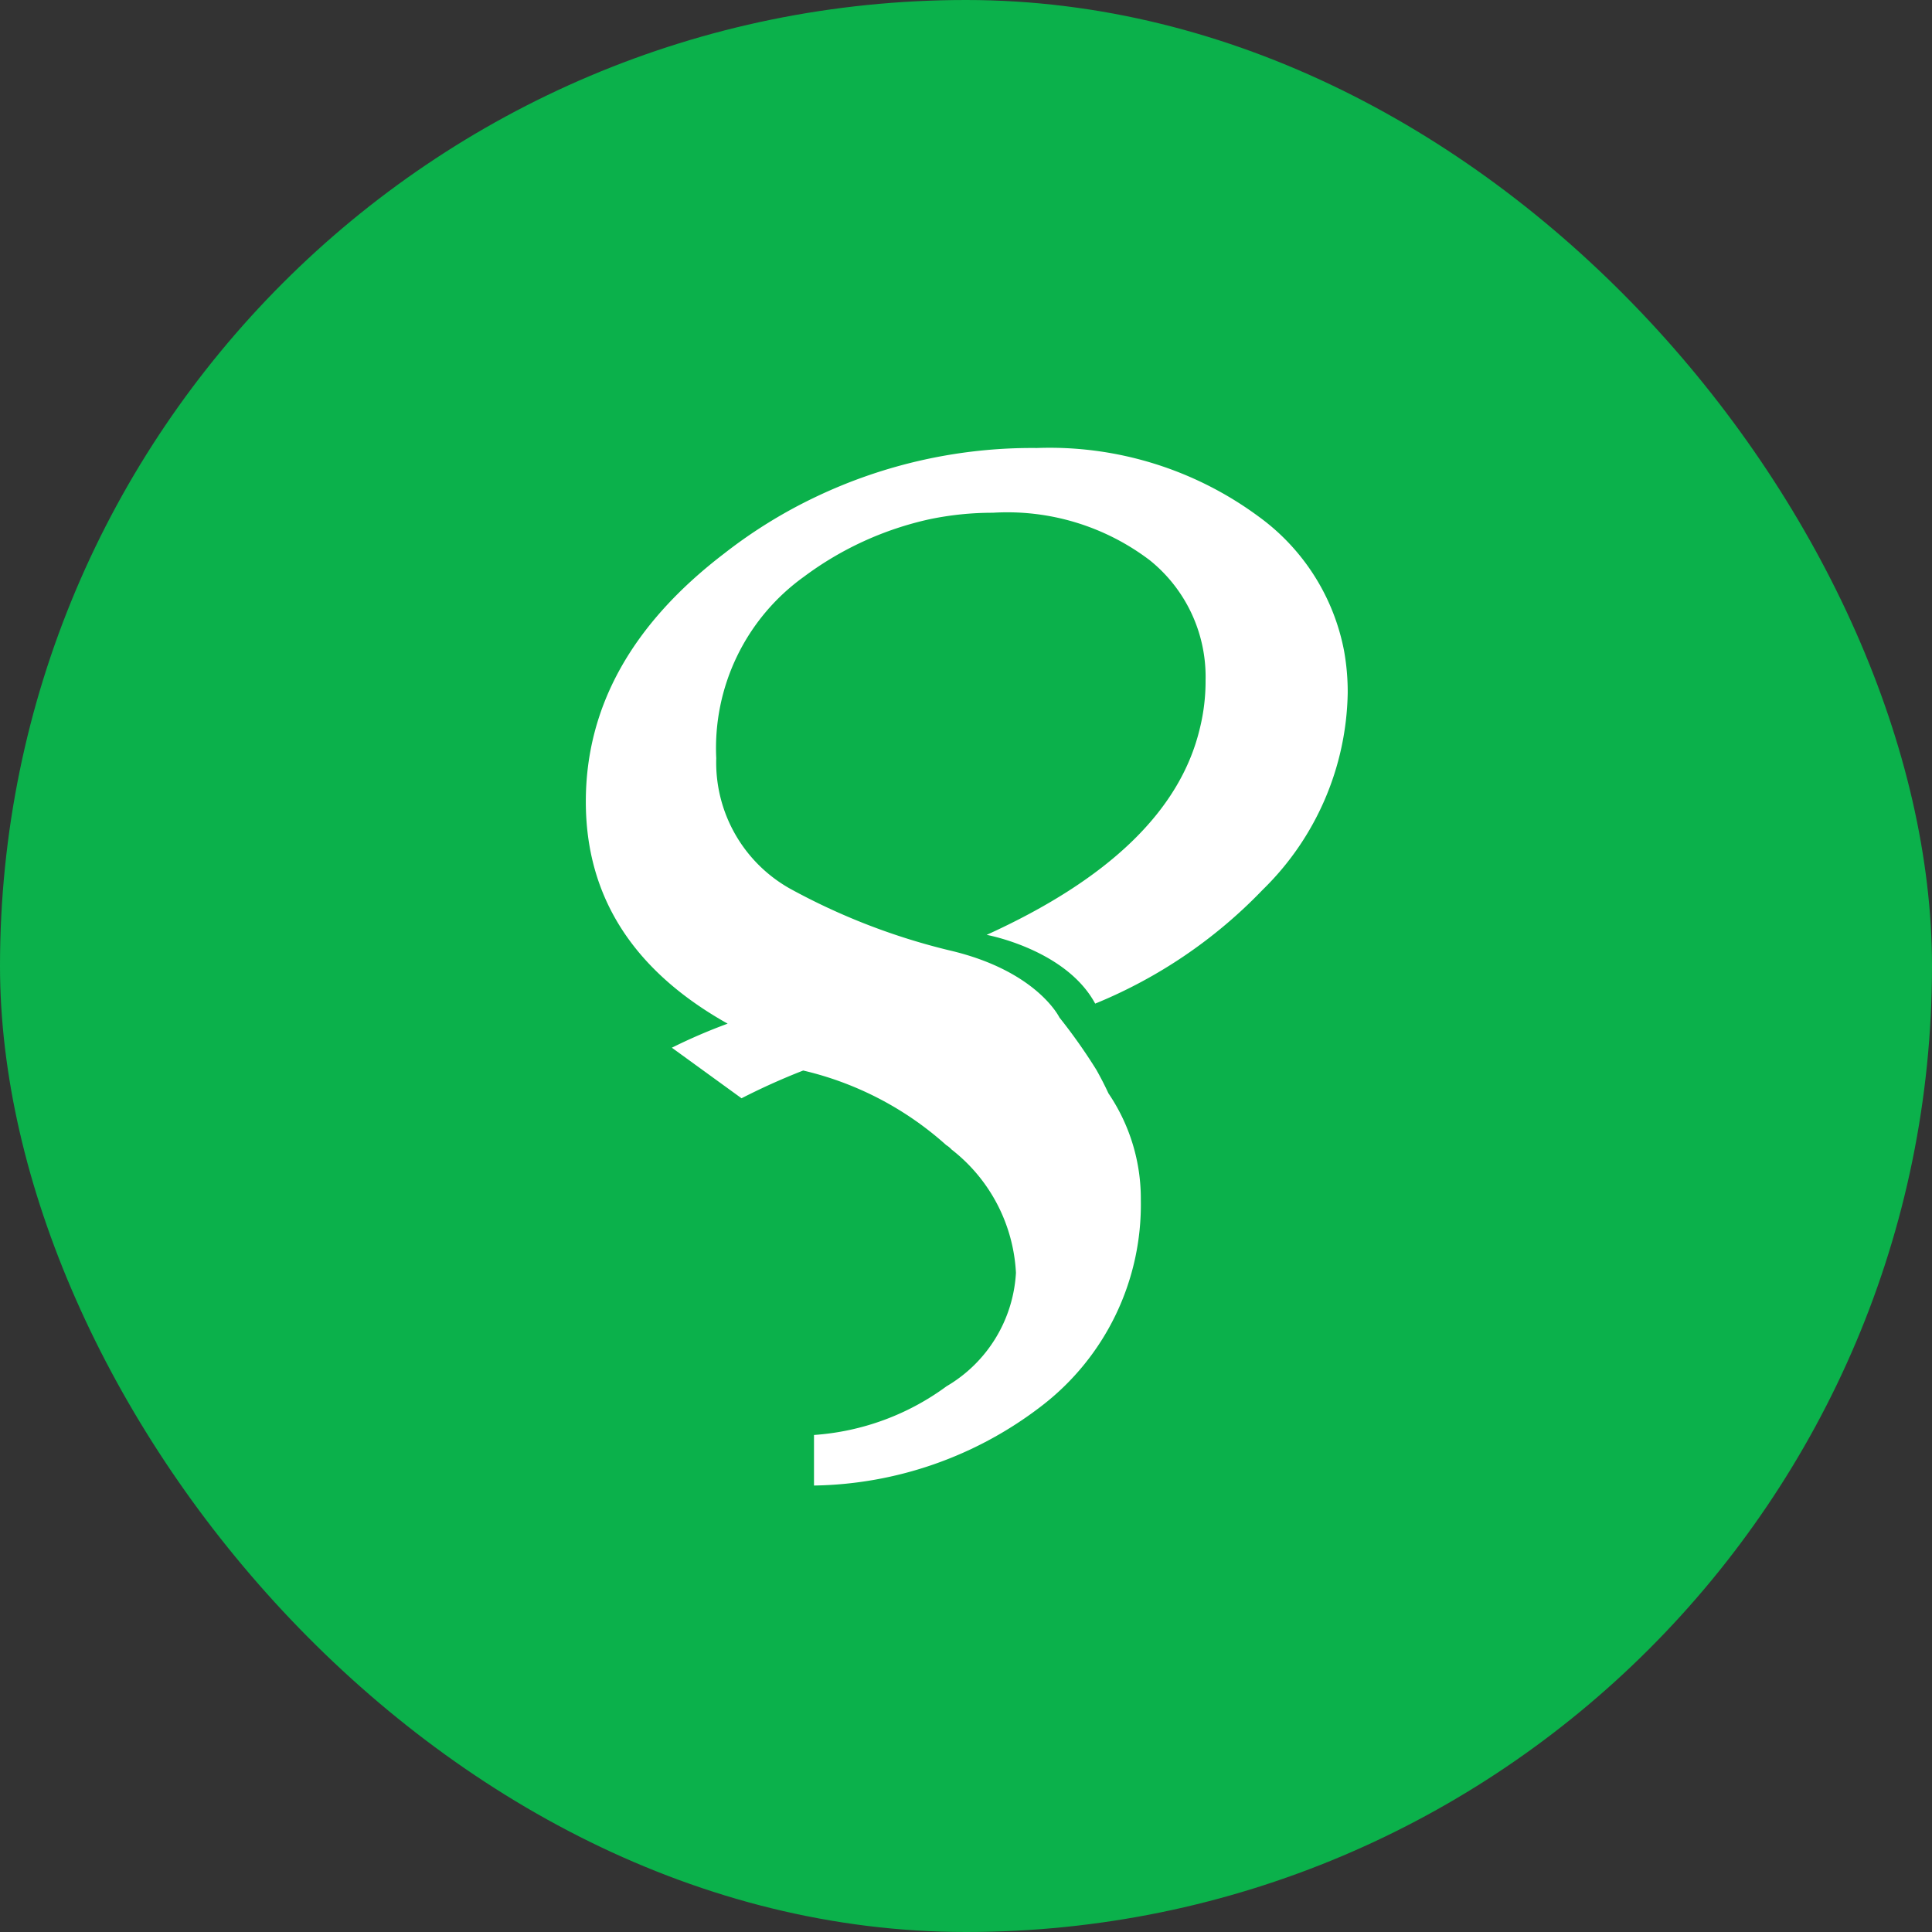 <svg xmlns="http://www.w3.org/2000/svg" viewBox="0 0 62.66 62.66"><rect x="0" y="0" width="62.66" height="62.66" fill="#333333" stroke="none"/><defs><style>.cls-1{fill:#0bb14b;}.cls-2{fill:#fff;}</style></defs><g id="Layer_2" data-name="Layer 2"><g id="Logo"><rect class="cls-1" width="62.66" height="62.66" rx="31.33"/><path class="cls-2" d="M32,30.32s2.57.47,3.52,2.23a15.82,15.82,0,0,0,5.43-3.69,9.13,9.13,0,0,0,2.76-6.39,7.51,7.51,0,0,0-.12-1.37,7,7,0,0,0-2.76-4.34,11.41,11.41,0,0,0-7.2-2.23,16.3,16.3,0,0,0-7.14,1.57h0a15.9,15.9,0,0,0-3,1.85Q19,21.38,19,26t4.6,7.2a17.9,17.9,0,0,0-1.81.78l2.26,1.64a21.6,21.6,0,0,1,2-.9,10.53,10.53,0,0,1,4.64,2.42.75.75,0,0,1,.17.14,5.42,5.42,0,0,1,2.09,4,4.56,4.56,0,0,1-2.25,3.68,8.2,8.2,0,0,1-4.3,1.58v1.64a12.39,12.39,0,0,0,7.38-2.58A8.23,8.23,0,0,0,37,38.92a6.08,6.08,0,0,0-1.05-3.46h0c-.12-.26-.25-.51-.39-.76A17.82,17.82,0,0,0,34.36,33s-.73-1.52-3.58-2.18a21,21,0,0,1-5.16-2,4.69,4.69,0,0,1-2.39-4.23,6.84,6.84,0,0,1,2.85-5.89,10.61,10.61,0,0,1,4.07-1.86,10,10,0,0,1,2.05-.21,7.64,7.64,0,0,1,5.09,1.54,4.85,4.85,0,0,1,1.81,3.89,6.39,6.39,0,0,1-.19,1.58C38.27,26.31,35.94,28.53,32,30.32Z"/></g></g></svg>